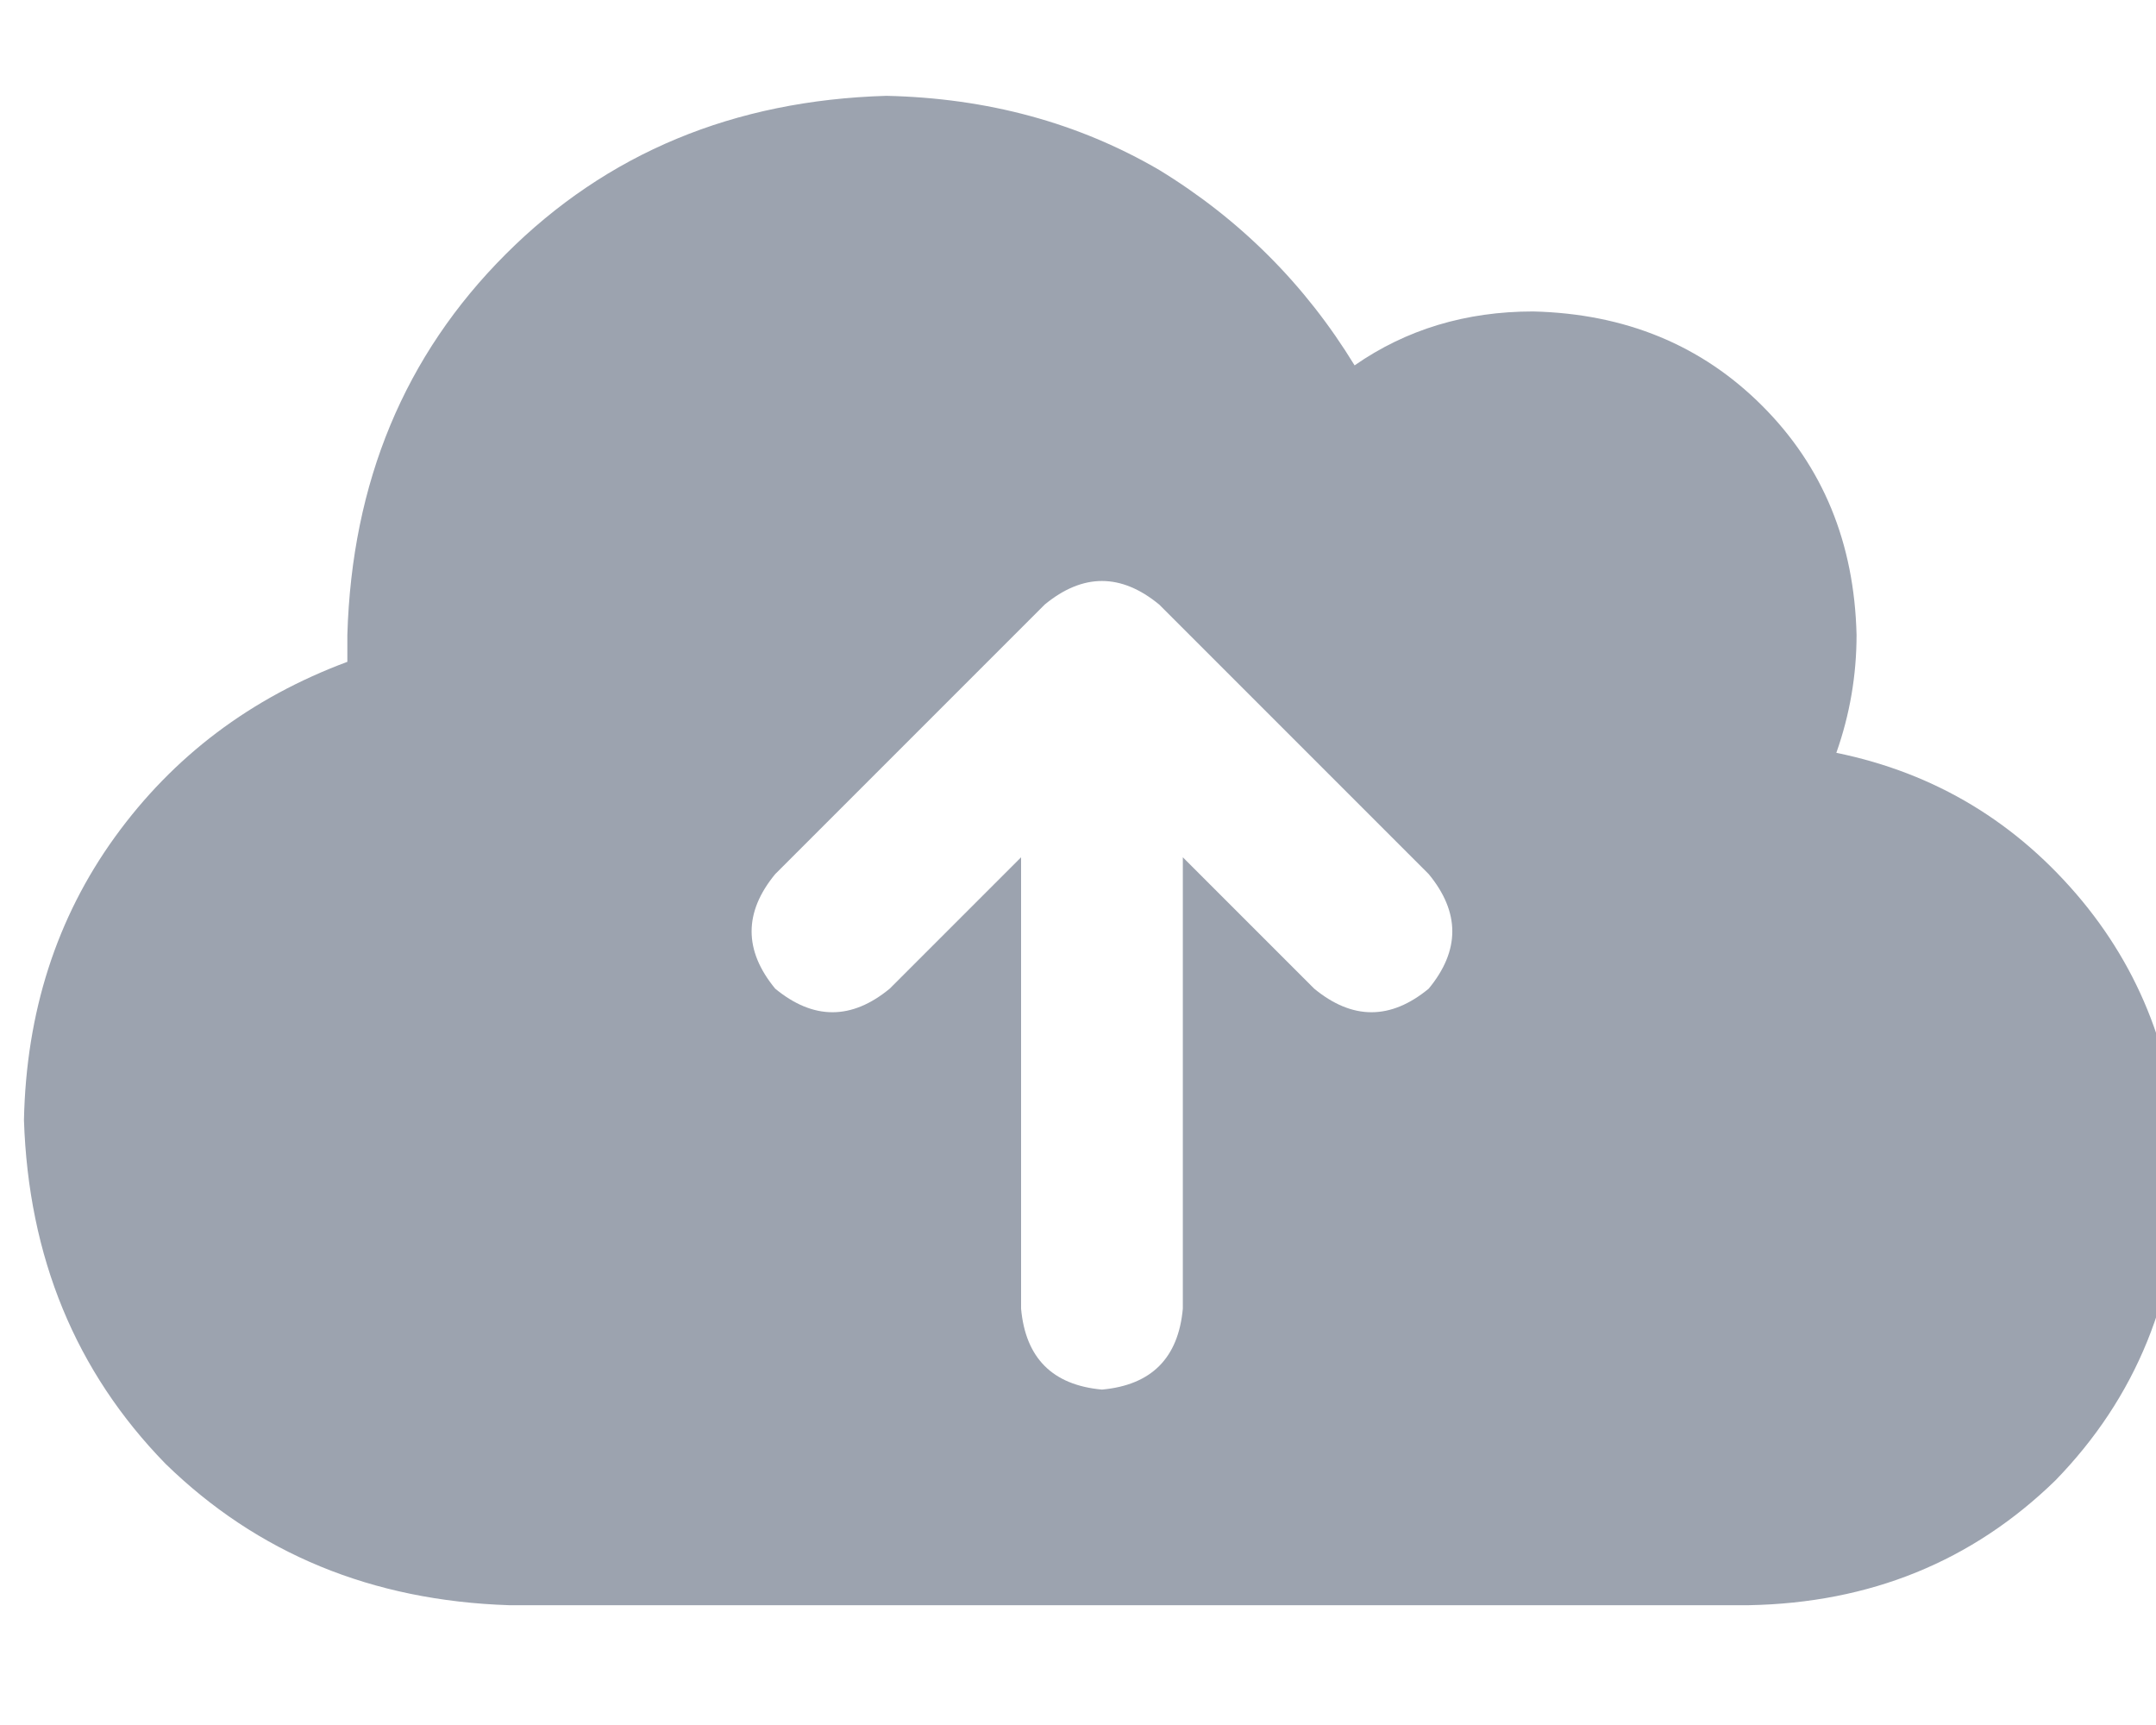<svg xmlns="http://www.w3.org/2000/svg" xmlns:xlink="http://www.w3.org/1999/xlink" fill="none" version="1.1" width="45" height="36" viewBox="0 0 45 36"><defs><clipPath id="master_svg0_1_117"><rect x="0" y="0" width="45" height="36" rx="0"/></clipPath></defs><g clip-path="url(#master_svg0_1_117)"><g transform="matrix(1,0,0,-1,0,67)"><g><path d="M10.625,33.5Q6.336,33.641,3.453,36.453Q0.641,39.336,0.5,43.625Q0.57,47,2.398,49.531Q4.227,52.062,7.25,53.188Q7.25,53.469,7.25,53.75Q7.391,58.531,10.555,61.695Q13.719,64.859,18.5,65Q21.664,64.93,24.195,63.453Q26.727,61.906,28.273,59.375Q29.891,60.5,32,60.5Q34.883,60.43,36.781,58.531Q38.68,56.633,38.75,53.75Q38.75,52.484,38.328,51.289Q41.422,50.656,43.461,48.195Q45.43,45.805,45.5,42.5Q45.43,38.703,42.898,36.102Q40.297,33.57,36.5,33.5L10.625,33.5ZM16.18,48.758Q15.195,47.562,16.18,46.367Q17.375,45.383,18.57,46.367L21.312,49.109L21.312,39.688Q21.453,38.141,23,38Q24.547,38.141,24.688,39.688L24.688,49.109L27.43,46.367Q28.625,45.383,29.82,46.367Q30.805,47.562,29.82,48.758L24.195,54.383Q23,55.367,21.805,54.383L16.18,48.758Z" fill="#9CA3AF" fill-opacity="1" style="mix-blend-mode:passthrough"/></g></g></g></svg>